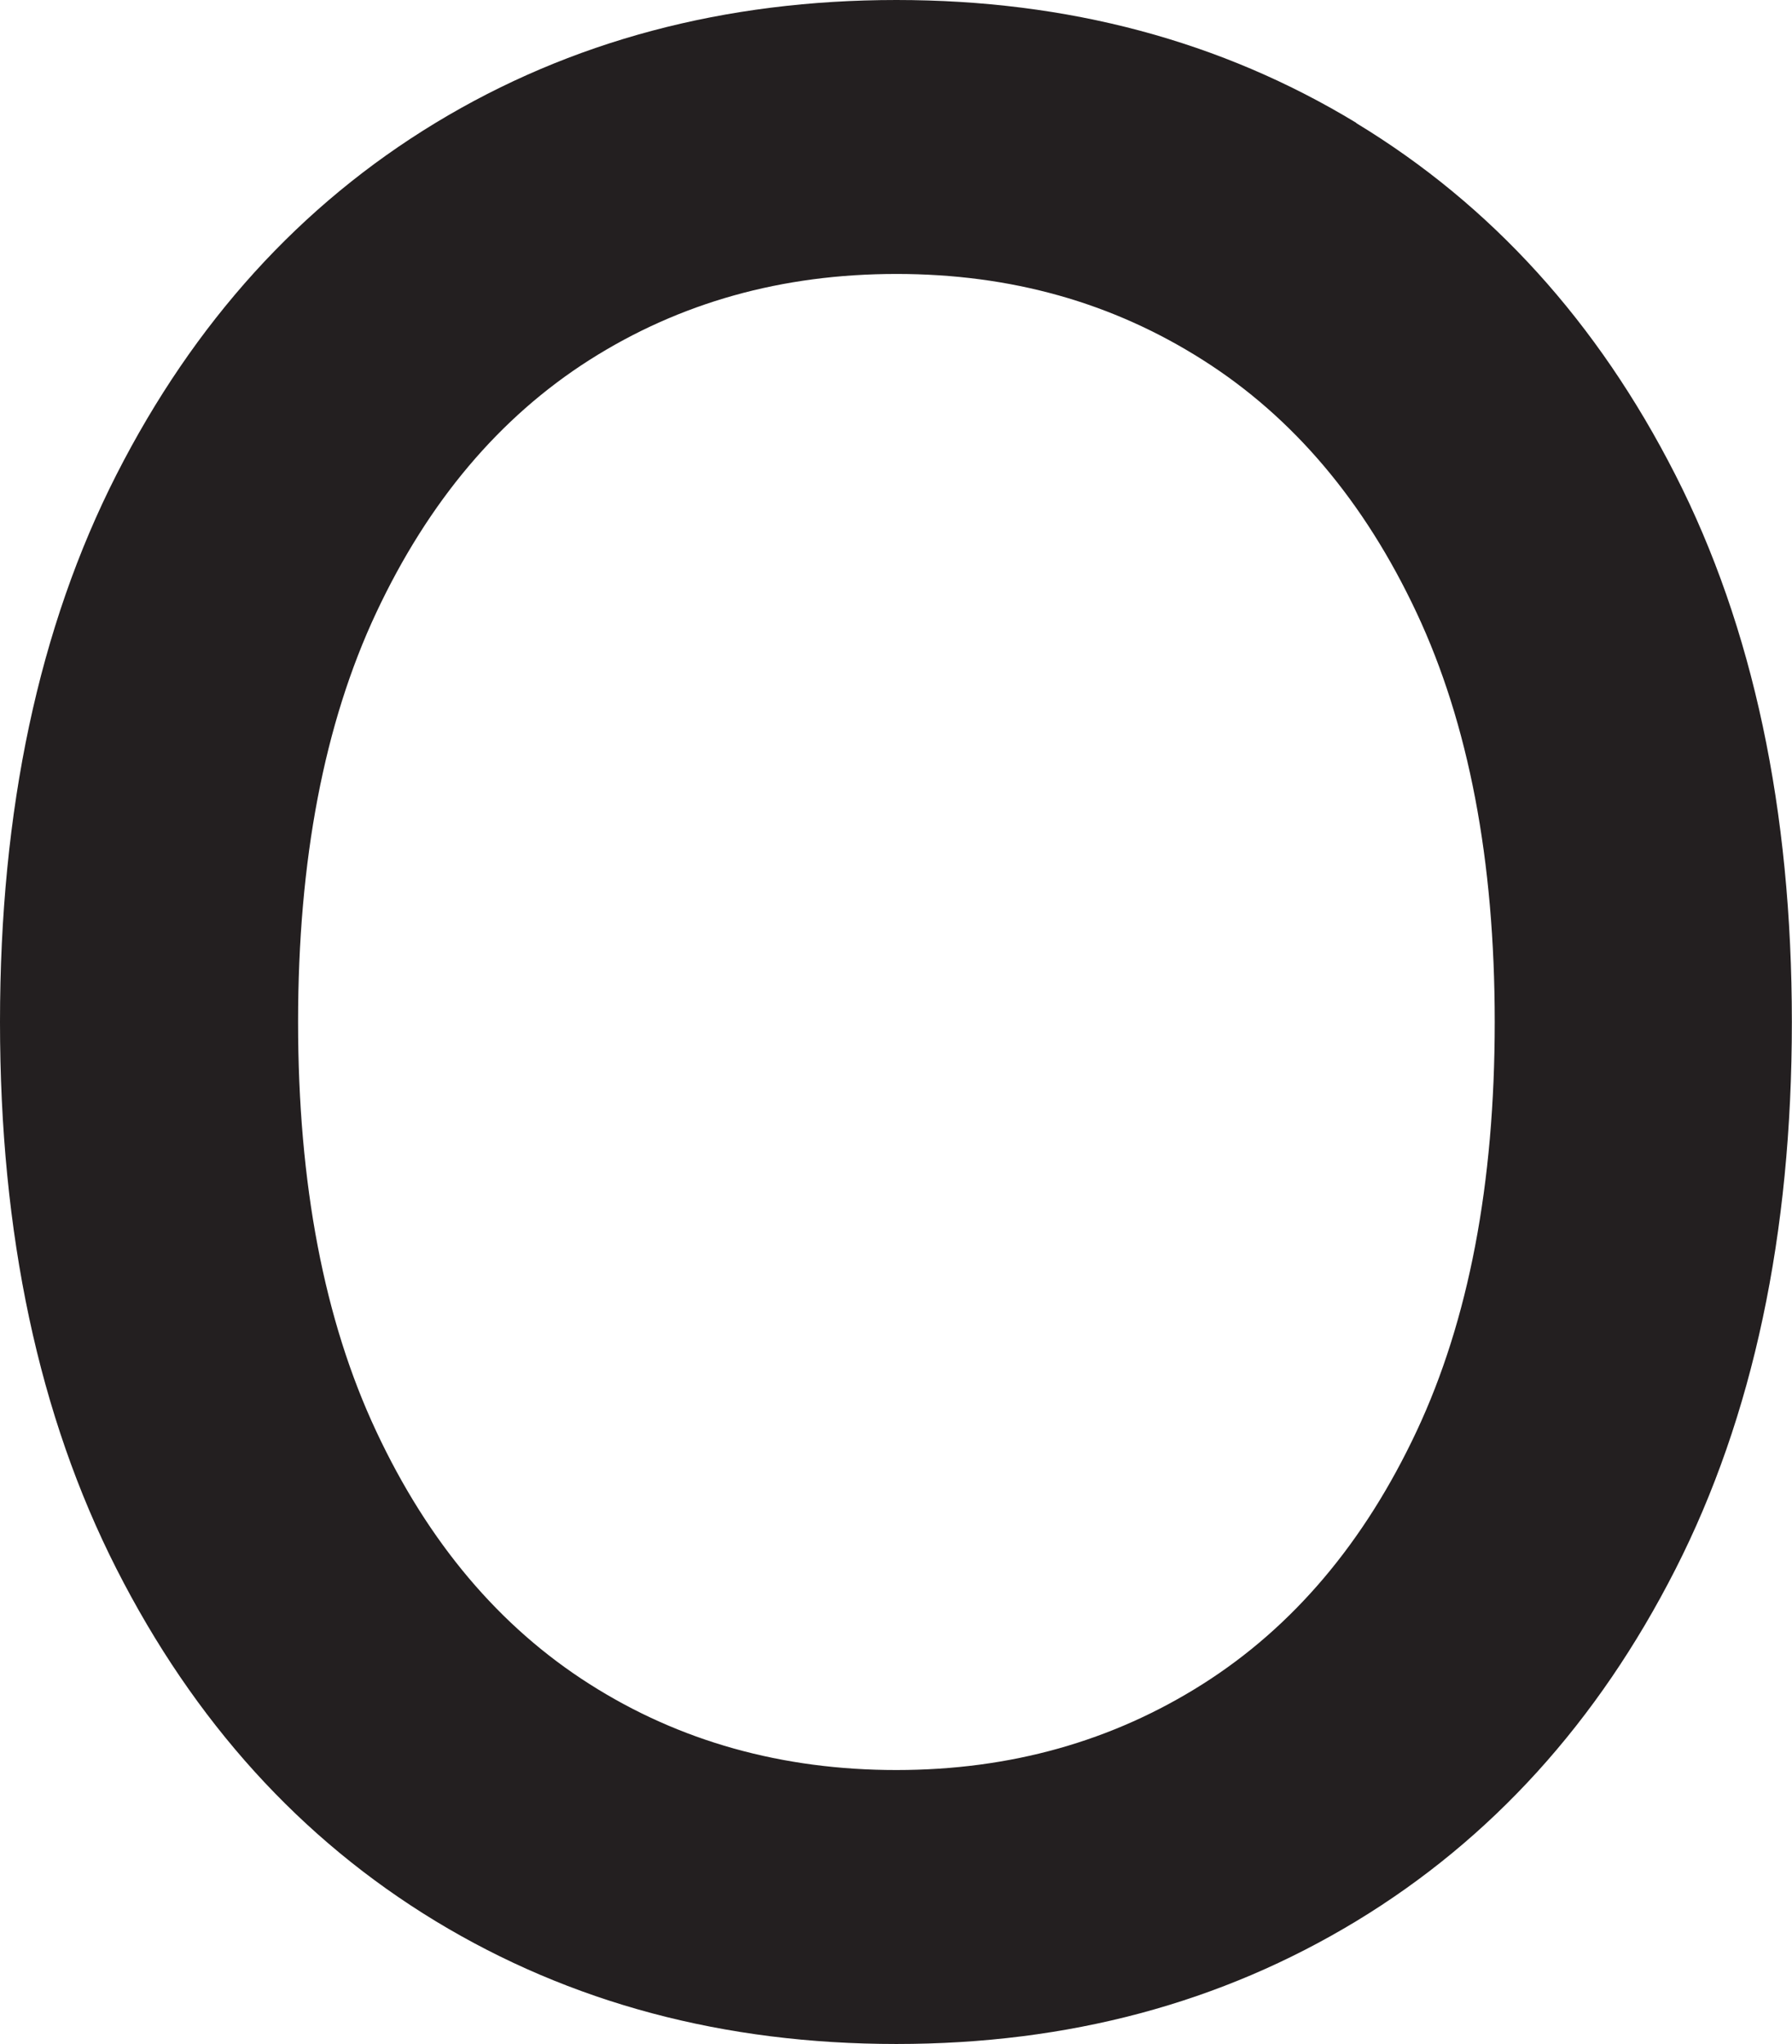 <?xml version="1.0" encoding="UTF-8"?>
<svg id="Layer_2" data-name="Layer 2" xmlns="http://www.w3.org/2000/svg" viewBox="0 0 133.34 152.05">
  <defs>
    <style>
      .cls-1 {
        fill: #231f20;
      }
    </style>
  </defs>
  <g id="Layer_1-2" data-name="Layer 1">
    <path class="cls-1" d="m100.92,9.14C90.88,3.05,79.47,0,66.7,0s-24.25,3.05-34.29,9.14c-10.05,6.1-17.96,14.82-23.74,26.16C2.89,46.65,0,60.23,0,76.03s2.89,29.32,8.67,40.69c5.78,11.37,13.7,20.1,23.74,26.2,10.04,6.09,21.47,9.14,34.29,9.14s24.17-3.05,34.22-9.14c10.04-6.09,17.96-14.81,23.74-26.16,5.78-11.35,8.67-24.92,8.67-40.72s-2.89-29.38-8.67-40.72c-5.78-11.35-13.7-20.07-23.74-26.16Zm4.48,97.35c-3.88,8.26-9.18,14.53-15.9,18.79-6.72,4.26-14.32,6.4-22.8,6.4s-16.14-2.13-22.84-6.4c-6.7-4.26-11.99-10.53-15.86-18.79-3.88-8.26-5.82-18.42-5.82-30.46s1.94-22.2,5.82-30.46c3.88-8.26,9.17-14.53,15.86-18.79,6.7-4.26,14.31-6.4,22.84-6.4s16.08,2.13,22.8,6.4c6.72,4.26,12.02,10.53,15.9,18.79,3.88,8.26,5.82,18.42,5.82,30.46s-1.94,22.2-5.82,30.46Z"/>
  </g>
</svg>